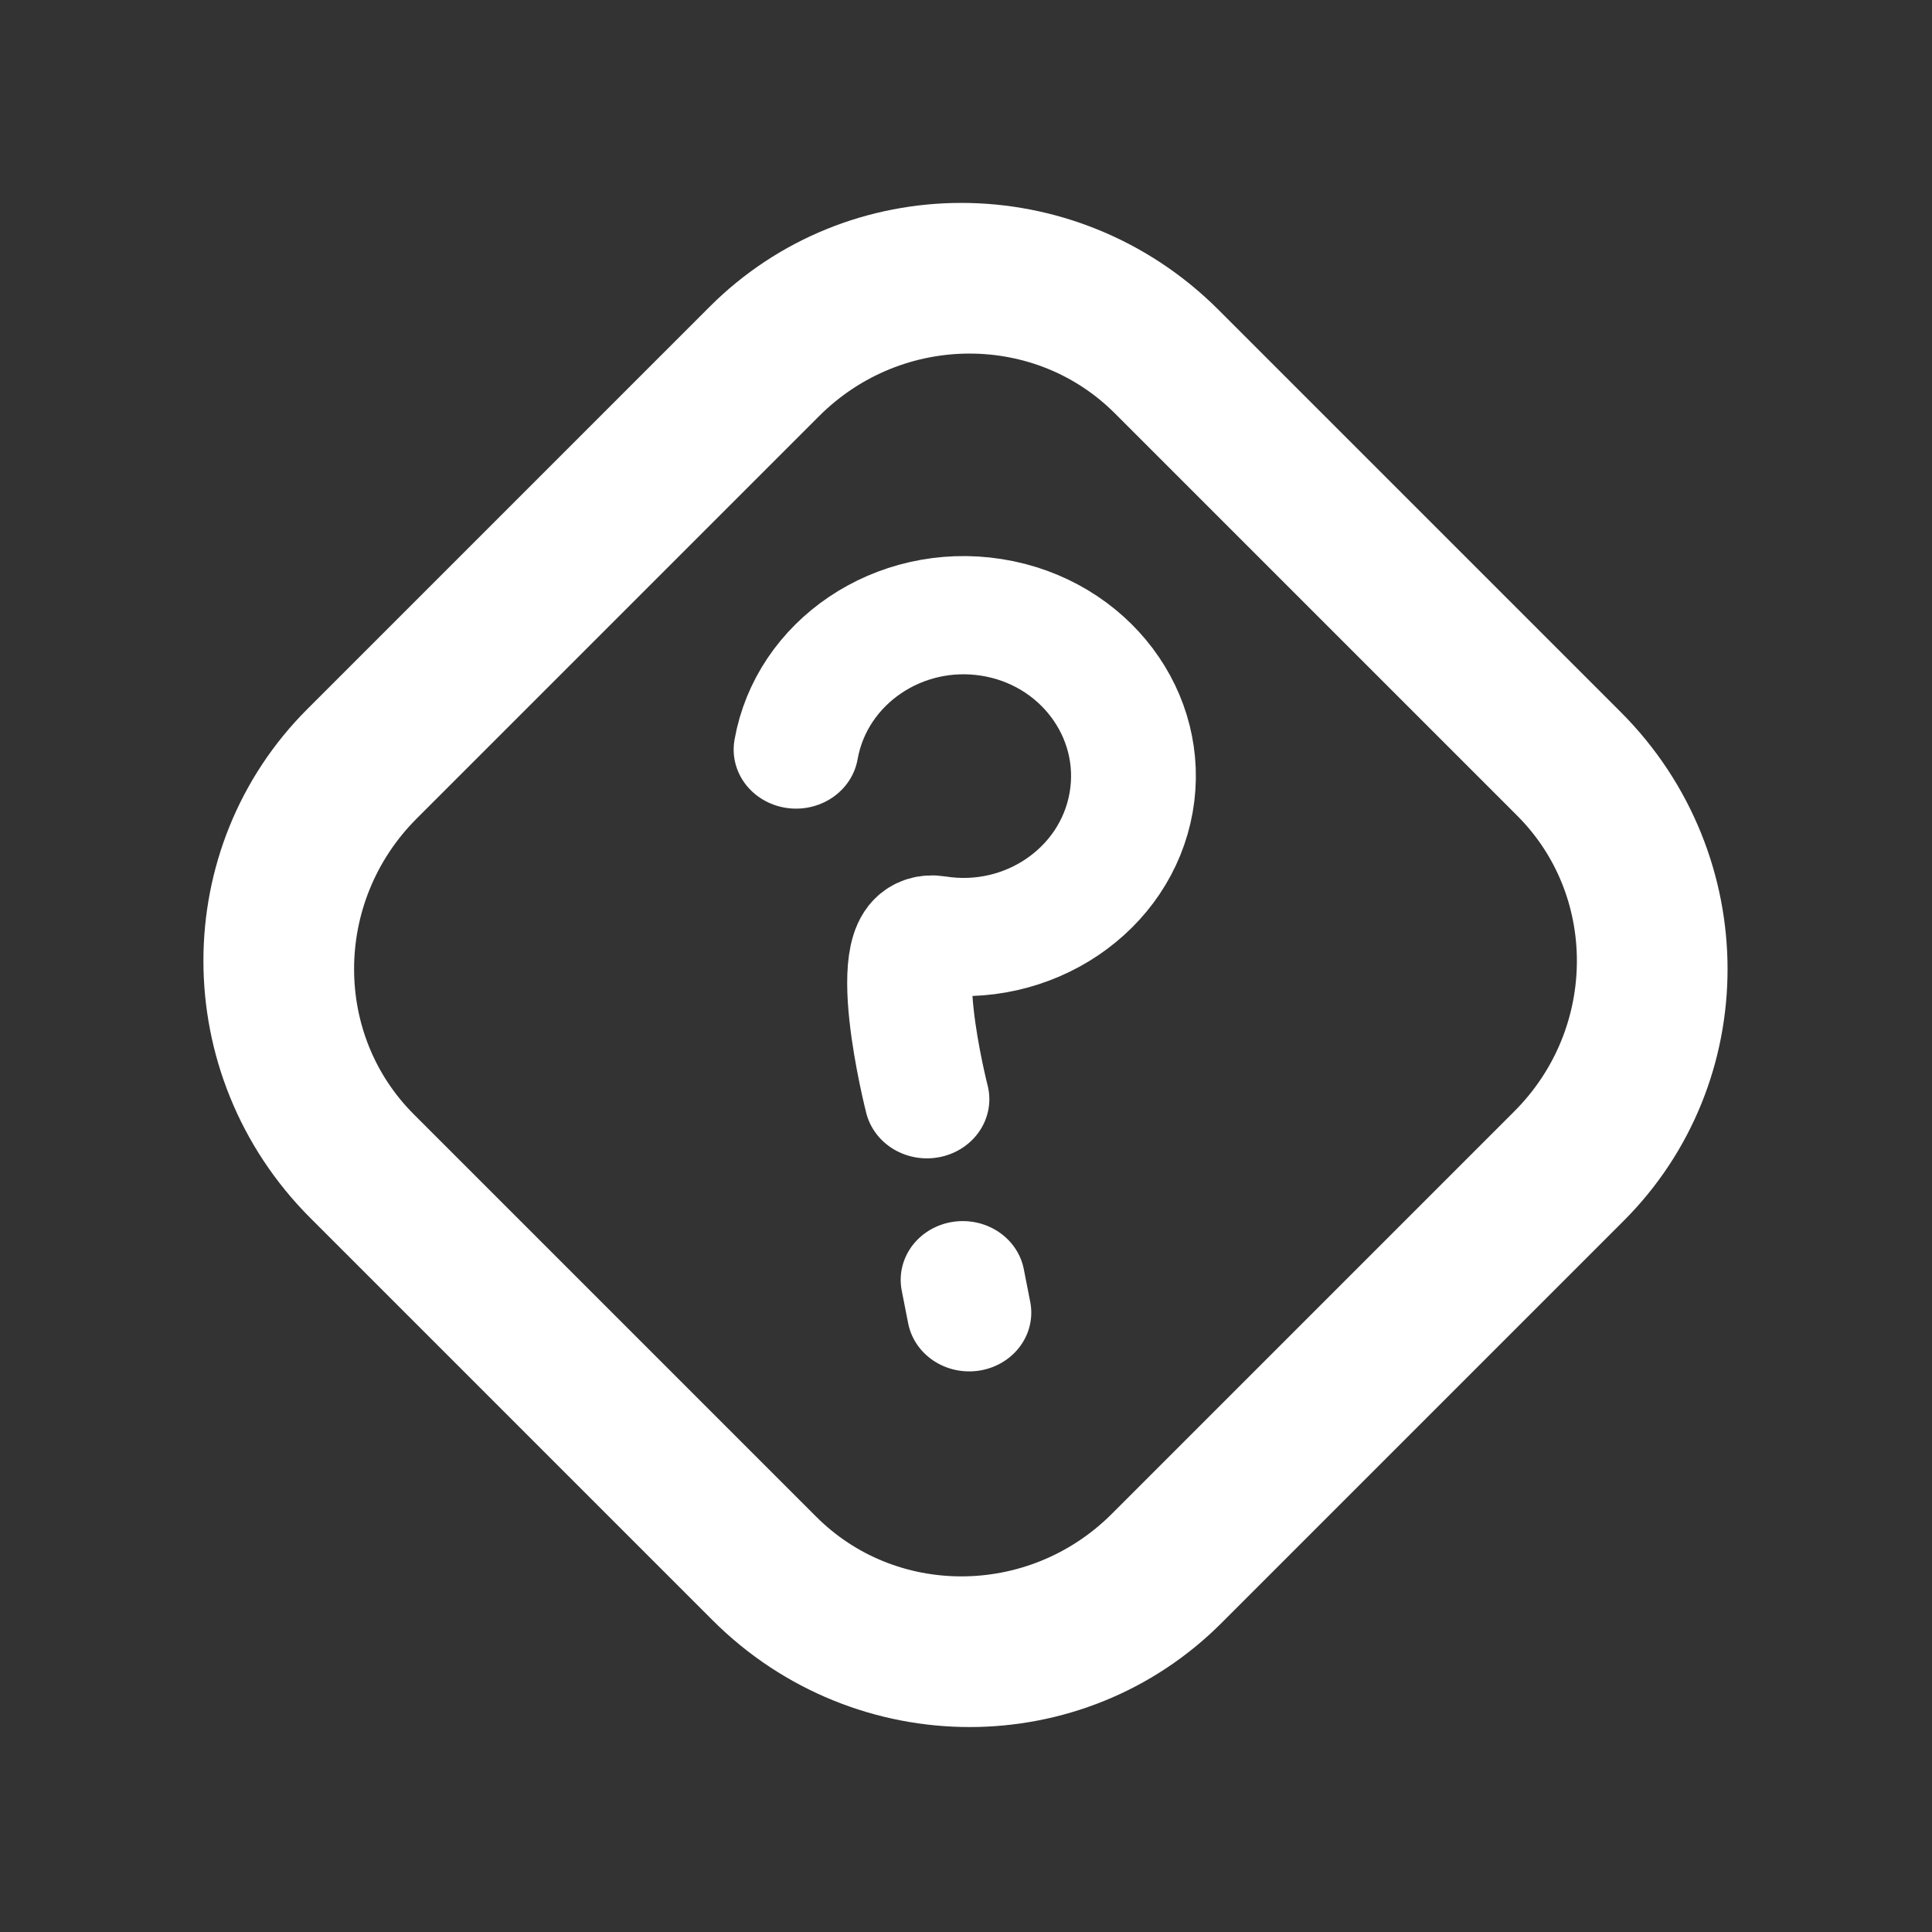 <?xml version="1.0" encoding="UTF-8" standalone="no"?>
<!DOCTYPE svg PUBLIC "-//W3C//DTD SVG 1.1//EN" "http://www.w3.org/Graphics/SVG/1.1/DTD/svg11.dtd">
<svg width="100%" height="100%" viewBox="0 0 32 32" version="1.1" xmlns="http://www.w3.org/2000/svg" xmlns:xlink="http://www.w3.org/1999/xlink" xml:space="preserve" xmlns:serif="http://www.serif.com/" style="fill-rule:evenodd;clip-rule:evenodd;stroke-linecap:round;stroke-linejoin:round;stroke-miterlimit:1.5;">
    <rect x="0" y="0" width="32" height="32" fill="#333333" stroke="none"/>
    <g transform="matrix(1,0,0,1,-32,0)">
        <g id="unknown" transform="matrix(0.6,0.6,-0.568,0.568,27.936,-22.253)">
            <g transform="matrix(1.017,0,0,1.017,-0.814,-0.268)">
                <path d="M59.485,10.232C59.485,7.049 57.039,4.465 54.025,4.465L43.105,4.465C40.091,4.465 37.644,7.049 37.644,10.232L37.644,21.768C37.644,24.951 40.091,27.535 43.105,27.535L54.025,27.535C57.039,27.535 59.485,24.951 59.485,21.768L59.485,10.232Z" style="fill:none;stroke:white;stroke-width:2.97px;"/>
            </g>
            <g transform="matrix(0.721,-0.553,0.485,0.733,3.966,29.613)">
                <path d="M44.849,14.354C44.849,12.303 46.514,10.638 48.565,10.638C50.616,10.638 52.281,12.303 52.281,14.354C52.281,16.405 50.616,18.07 48.565,18.07C47.395,18.07 49.01,21.846 49.01,21.846" style="fill:none;stroke:white;stroke-width:2.73px;"/>
            </g>
            <g transform="matrix(0.867,-0.931,0.835,0.866,-8.721,47.391)">
                <path d="M49.627,22.899L49.53,22.351" style="fill:none;stroke:white;stroke-width:1.96px;"/>
            </g>
        </g>
        <g id="plumbing">
        </g>
        <g id="genetics">
        </g>
        <g id="surgery">
        </g>
        <g id="trauma">
        </g>
        <g id="wound">
        </g>
        <g id="power">
        </g>
        <g id="solar">
        </g>
        <g transform="matrix(-0.836,-0.845,0.836,-0.845,371.793,207.877)">
            <g id="machines">
            </g>
        </g>
        <g id="supermatter">
        </g>
        <g id="shield">
        </g>
        <g id="turbine">
        </g>
        <g id="tcomm">
        </g>
        <g id="atmos">
        </g>
        <g id="xeno">
        </g>
        <g id="nanites">
        </g>
        <g id="aimod">
        </g>
        <g id="tips">
        </g>
    </g>
</svg>
